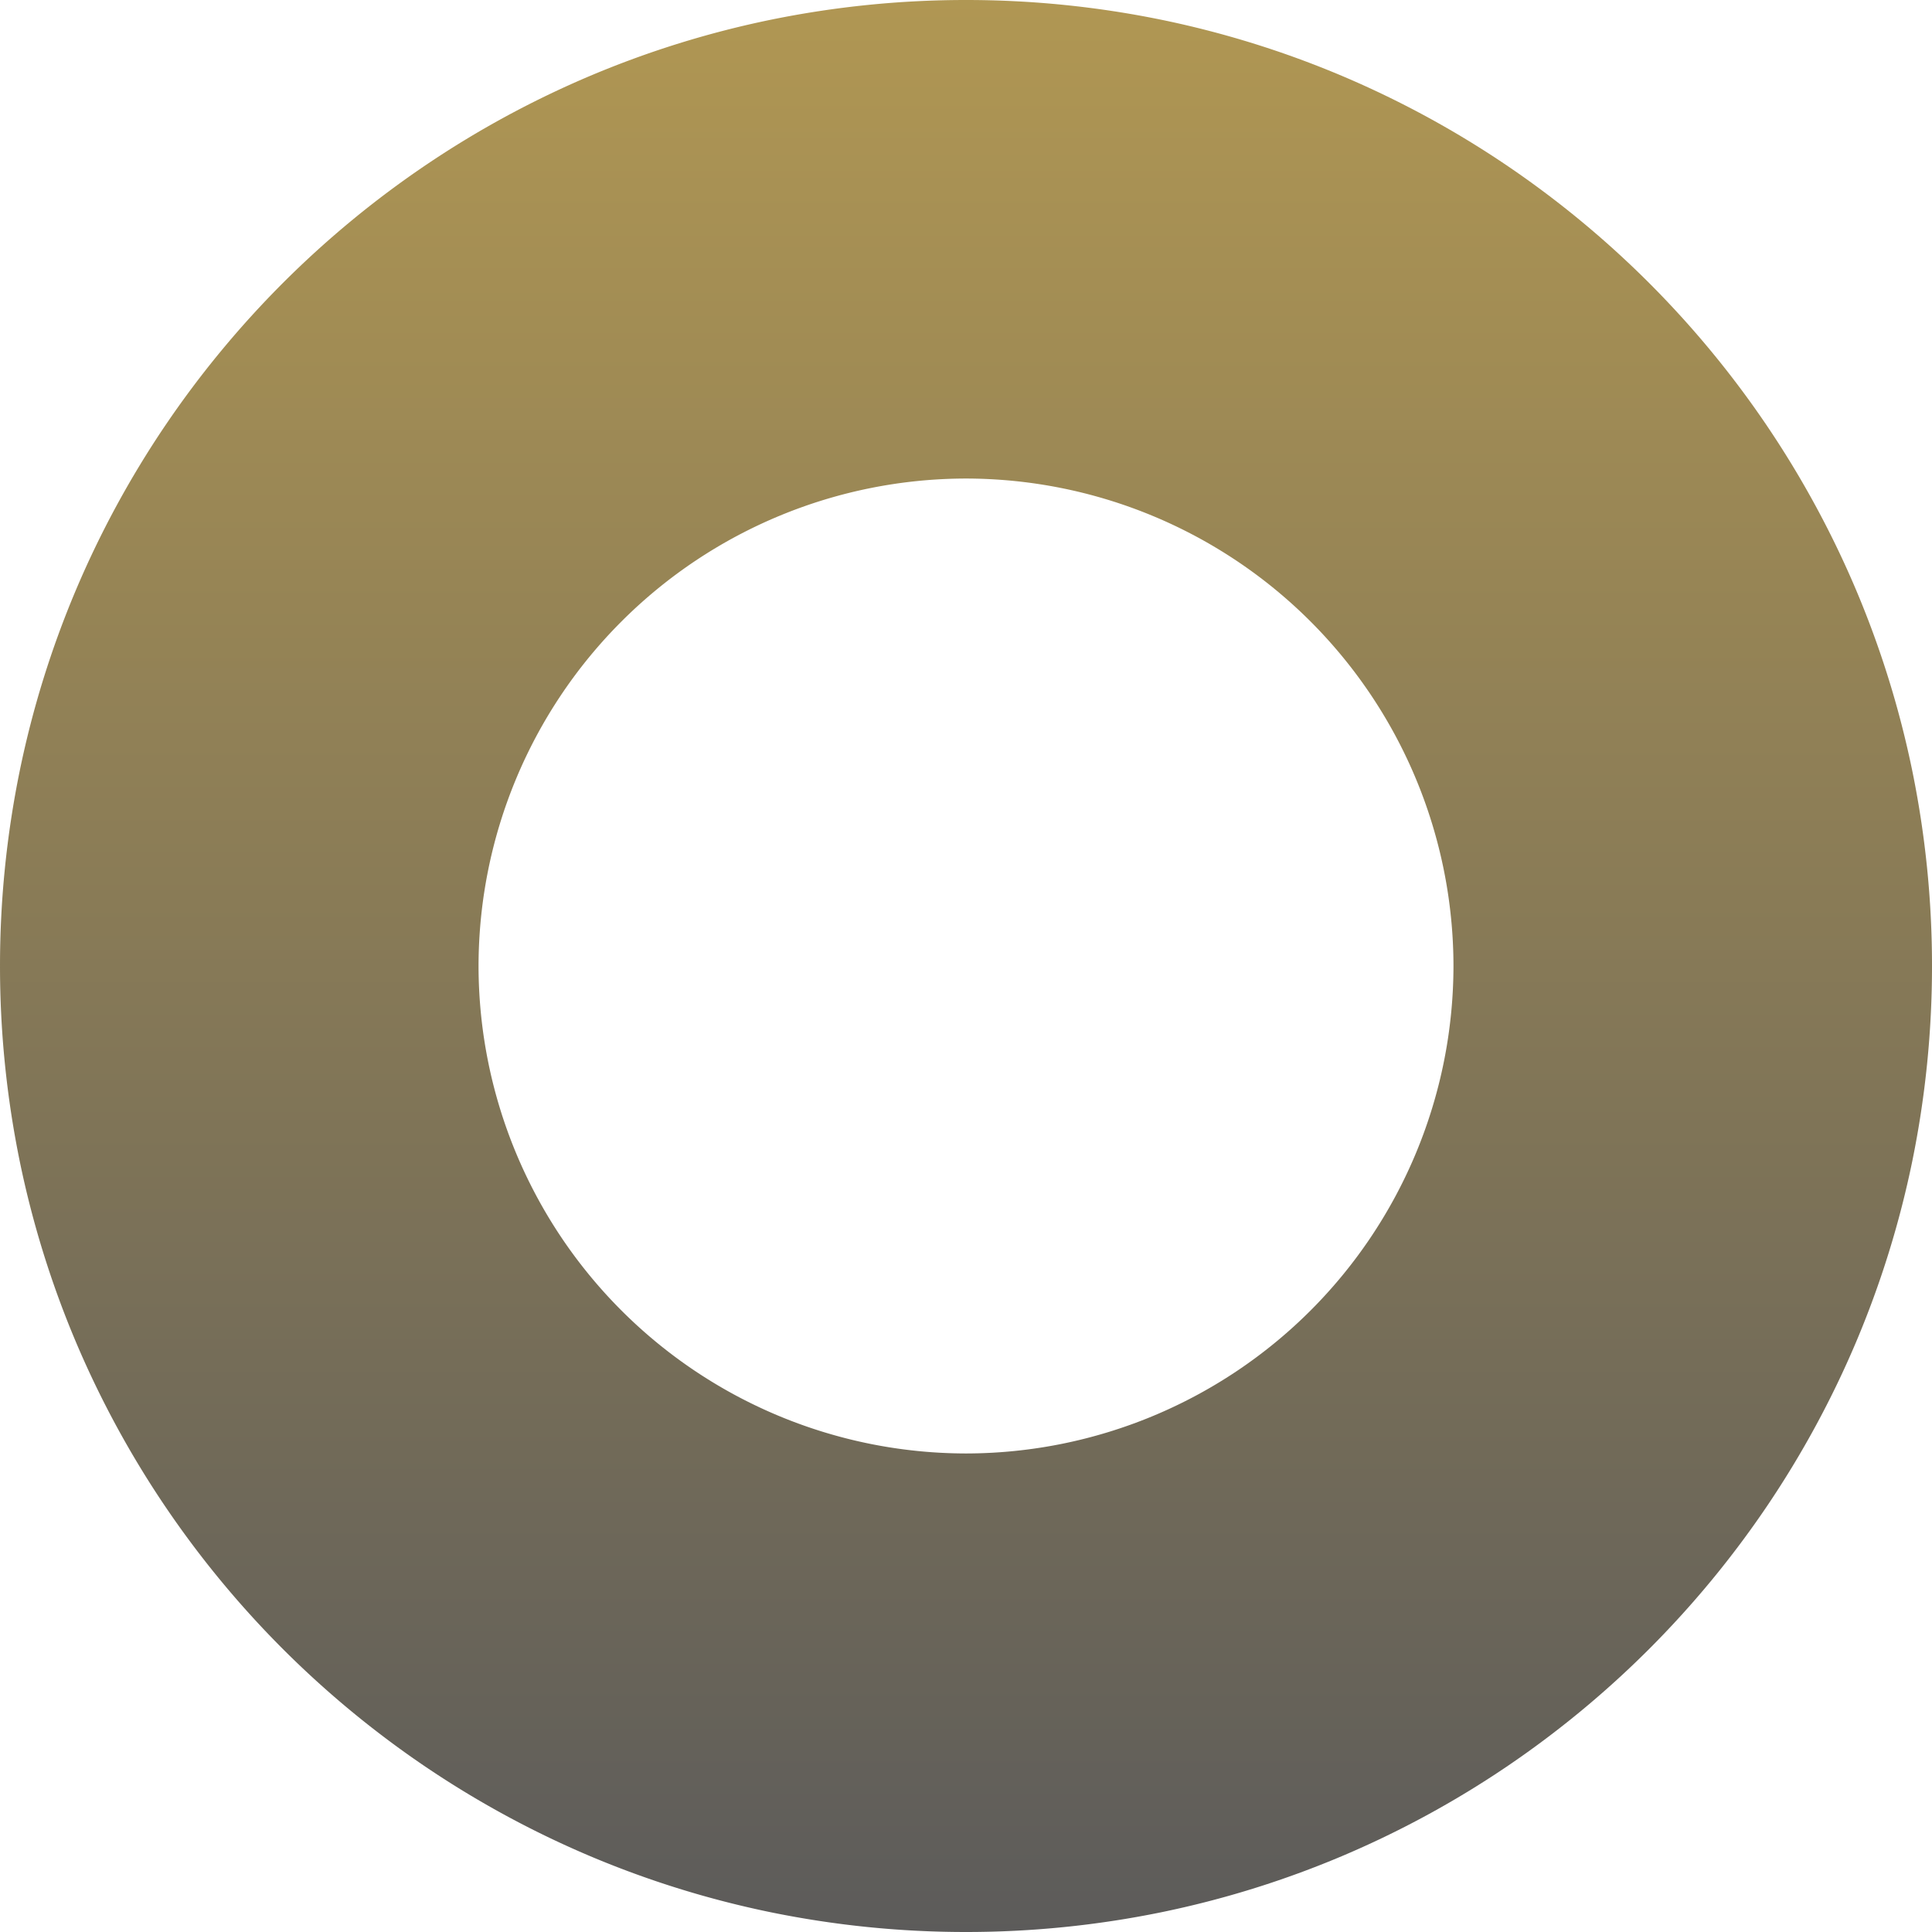 <svg xmlns:xlink="http://www.w3.org/1999/xlink" xmlns="http://www.w3.org/2000/svg" width="370" height="370" viewBox="0 0 370 370">
<defs>
<linearGradient id="shape" x1="0.5" x2="0.5" y2="1">
<stop offset="0" stop-color="#CCA421"></stop>
<stop offset="1" stop-color="#534730"></stop>
</linearGradient>
<linearGradient id="shape" x1="0.5" x2="0.5" y2="1">
<stop offset="0" stop-color="#9D7D28"></stop>
<stop offset="1" stop-color="#333231"></stop>
</linearGradient></defs>
<path id="yellow_circle_-_shape_-_portfolio_section" d="M-2247,370a186.366,186.366,0,0,1-37.284-3.759,184.07,184.07,0,0,1-34.727-10.78,185.009,185.009,0,0,1-31.425-17.057,186.318,186.318,0,0,1-27.38-22.59,186.317,186.317,0,0,1-22.59-27.38,185,185,0,0,1-17.057-31.425,184.057,184.057,0,0,1-10.78-34.726A186.379,186.379,0,0,1-2432,185a186.378,186.378,0,0,1,3.759-37.284,184.059,184.059,0,0,1,10.78-34.726,185,185,0,0,1,17.057-31.425,186.316,186.316,0,0,1,22.59-27.379,186.329,186.329,0,0,1,27.38-22.59,185.011,185.011,0,0,1,31.425-17.057,184.072,184.072,0,0,1,34.727-10.78A186.368,186.368,0,0,1-2247,0a186.368,186.368,0,0,1,37.284,3.758,184.071,184.071,0,0,1,34.726,10.78,185.015,185.015,0,0,1,31.425,17.057,186.329,186.329,0,0,1,27.38,22.59,186.316,186.316,0,0,1,22.59,27.379,185.009,185.009,0,0,1,17.057,31.425,184.091,184.091,0,0,1,10.78,34.726A186.363,186.363,0,0,1-2062,185a186.363,186.363,0,0,1-3.759,37.284,184.091,184.091,0,0,1-10.78,34.726,185.013,185.013,0,0,1-17.057,31.425,186.317,186.317,0,0,1-22.59,27.38,186.318,186.318,0,0,1-27.38,22.59,185,185,0,0,1-31.425,17.057,184.063,184.063,0,0,1-34.726,10.78A186.366,186.366,0,0,1-2247,370Zm0-278.355A93.46,93.46,0,0,0-2340.355,185,93.461,93.461,0,0,0-2247,278.355,93.461,93.461,0,0,0-2153.645,185,93.46,93.46,0,0,0-2247,91.645Z" transform="translate(2432.001)" opacity="0.8" fill="url(&quot;#shape&quot;)"></path>
</svg>